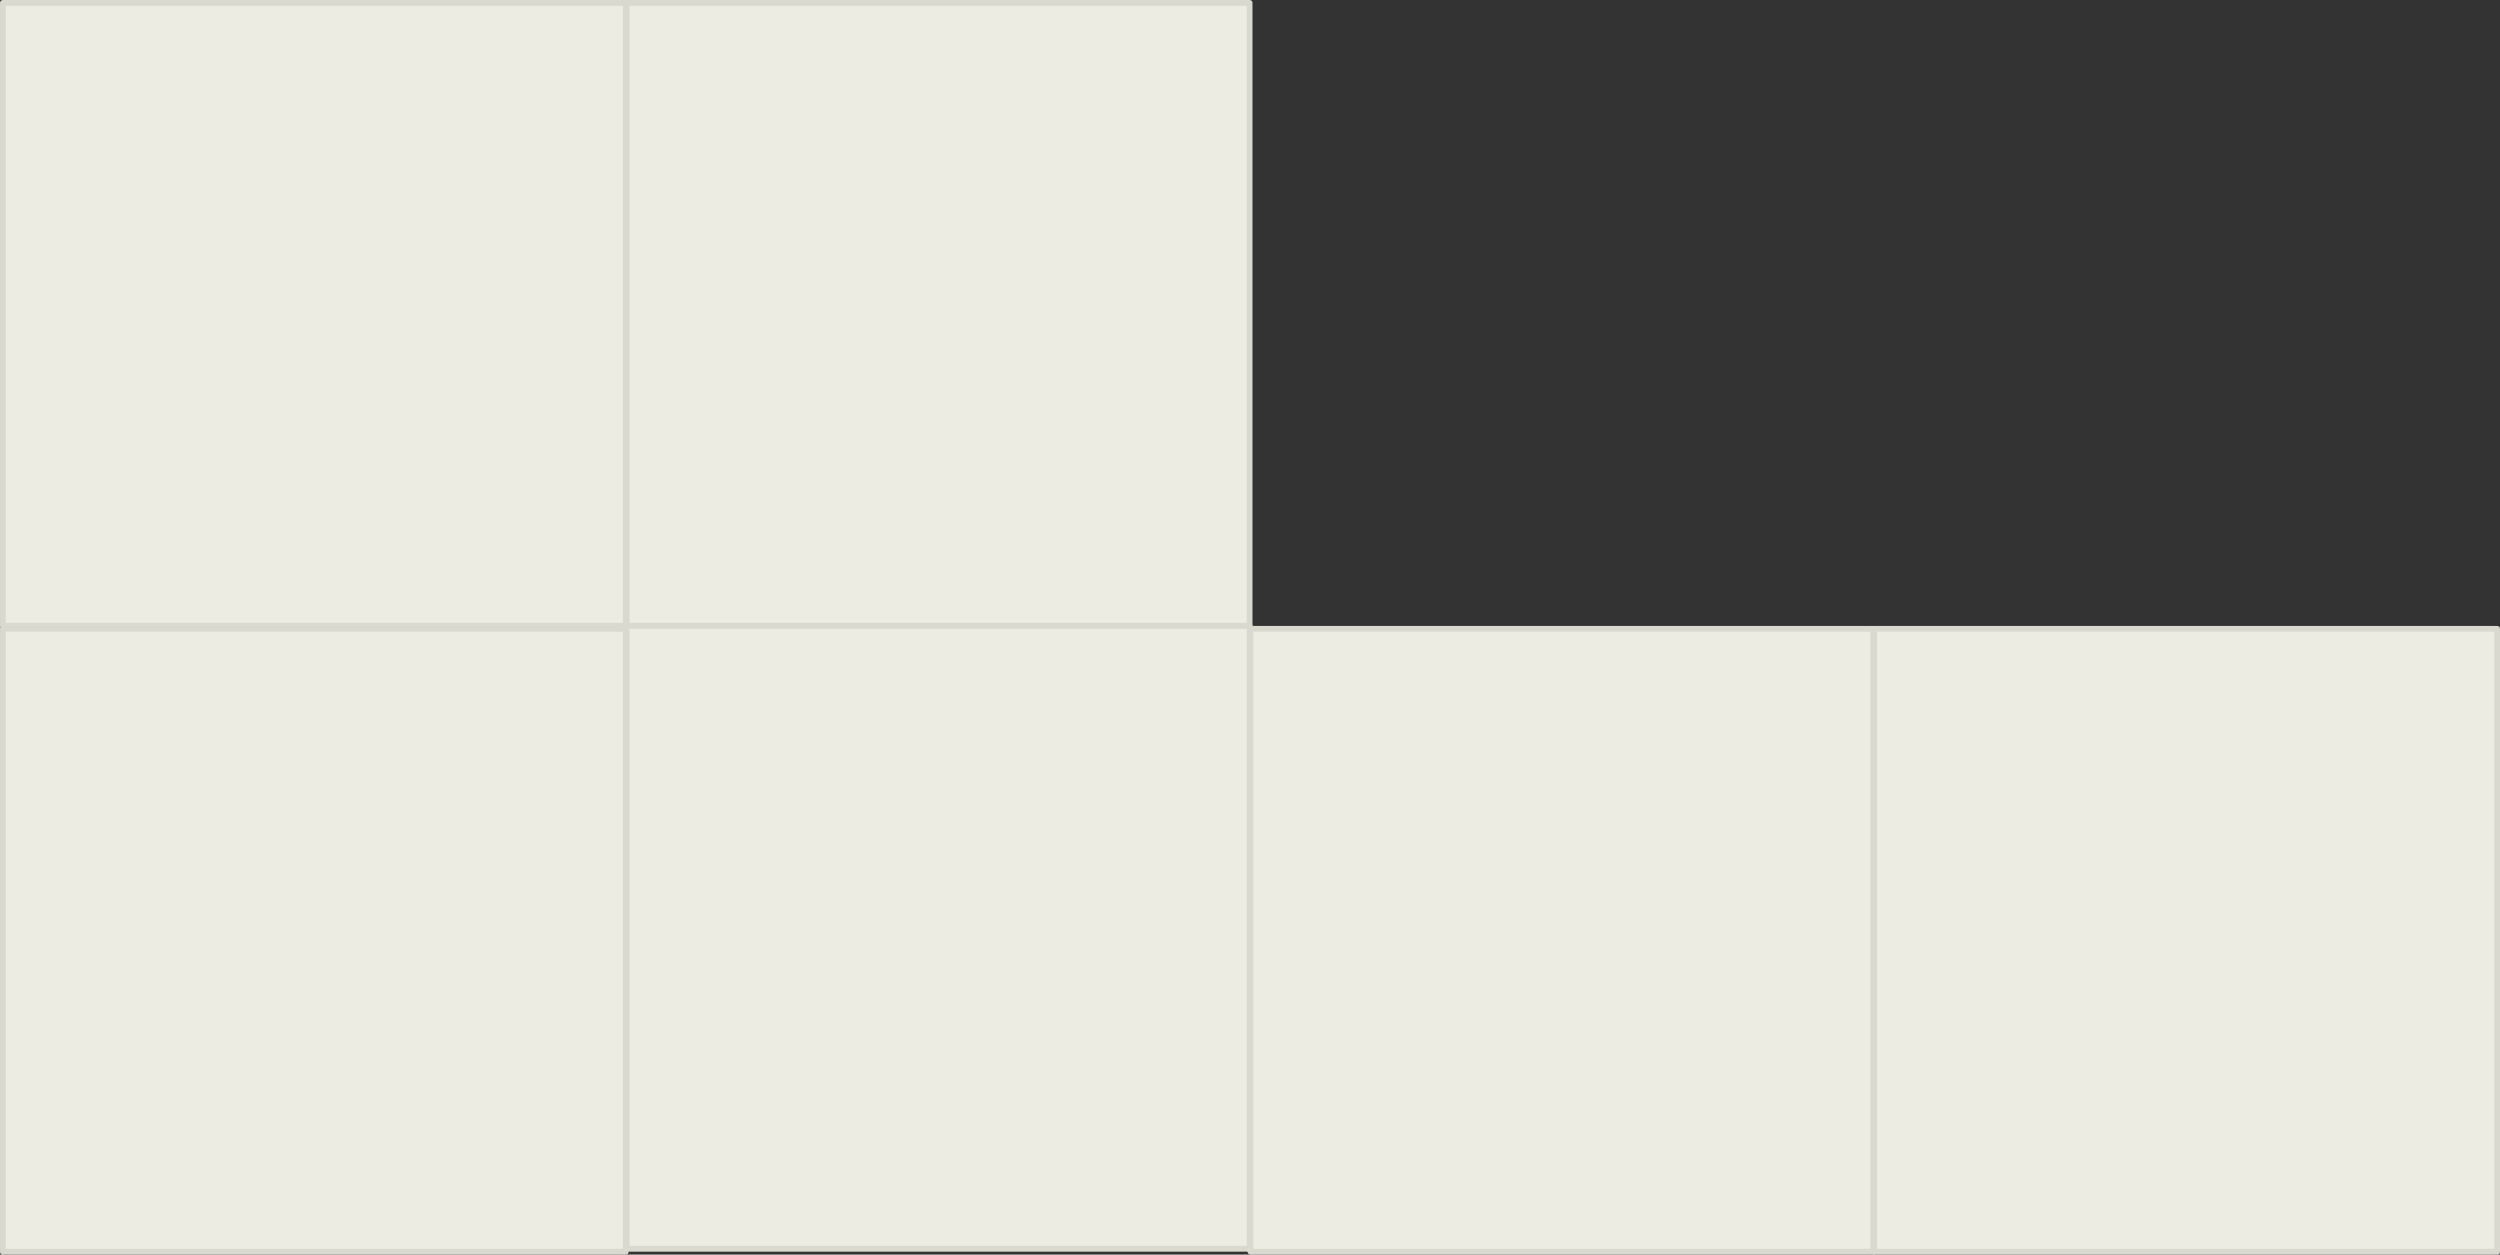 <svg xmlns="http://www.w3.org/2000/svg" width="649.355" height="325.876" viewBox="0 0 649.355 325.876">
  <rect x="0" y="0" width="649.355" height="325.876" fill="#333333" stroke="none"/>
  <g id="Cube004" transform="translate(648.605 0.75) rotate(90)">
    <path id="Path_2092" data-name="Path 2092" d="M0,161.8H161.8V0H0Z" transform="translate(0 324.035)" fill="#ecece2" stroke="#d9d9cf" stroke-linecap="round" stroke-linejoin="round" stroke-width="1.5" fill-rule="evenodd"/>
    <path id="Path_2093" data-name="Path 2093" d="M0,161.8H161.8V0H0Z" transform="translate(161.803 324.035)" fill="#ecece2" stroke="#d9d9cf" stroke-linecap="round" stroke-linejoin="round" stroke-width="1.5" fill-rule="evenodd"/>
    <path id="Path_2094" data-name="Path 2094" d="M0,161.8H161.8V0H0Z" transform="translate(0 486.053)" fill="#ecece2" stroke="#d9d9cf" stroke-linecap="round" stroke-linejoin="round" stroke-width="1.5" fill-rule="evenodd"/>
    <path id="Path_2095" data-name="Path 2095" d="M0,161.8H161.8V0H0Z" transform="translate(162.573 486.053)" fill="#ecece2" stroke="#d9d9cf" stroke-linecap="round" stroke-linejoin="round" stroke-width="1.5" fill-rule="evenodd"/>
    <path id="Path_2104" data-name="Path 2104" d="M0,161.8H161.8V0H0Z" transform="translate(162.573 162.017)" fill="#ecece2" stroke="#d9d9cf" stroke-linecap="round" stroke-linejoin="round" stroke-width="1.5" fill-rule="evenodd"/>
    <path id="Path_2106" data-name="Path 2106" d="M0,161.8H161.8V0H0Z" transform="translate(162.573 0)" fill="#ecece2" stroke="#d9d9cf" stroke-linecap="round" stroke-linejoin="round" stroke-width="1.5" fill-rule="evenodd"/>
  </g>
</svg>
